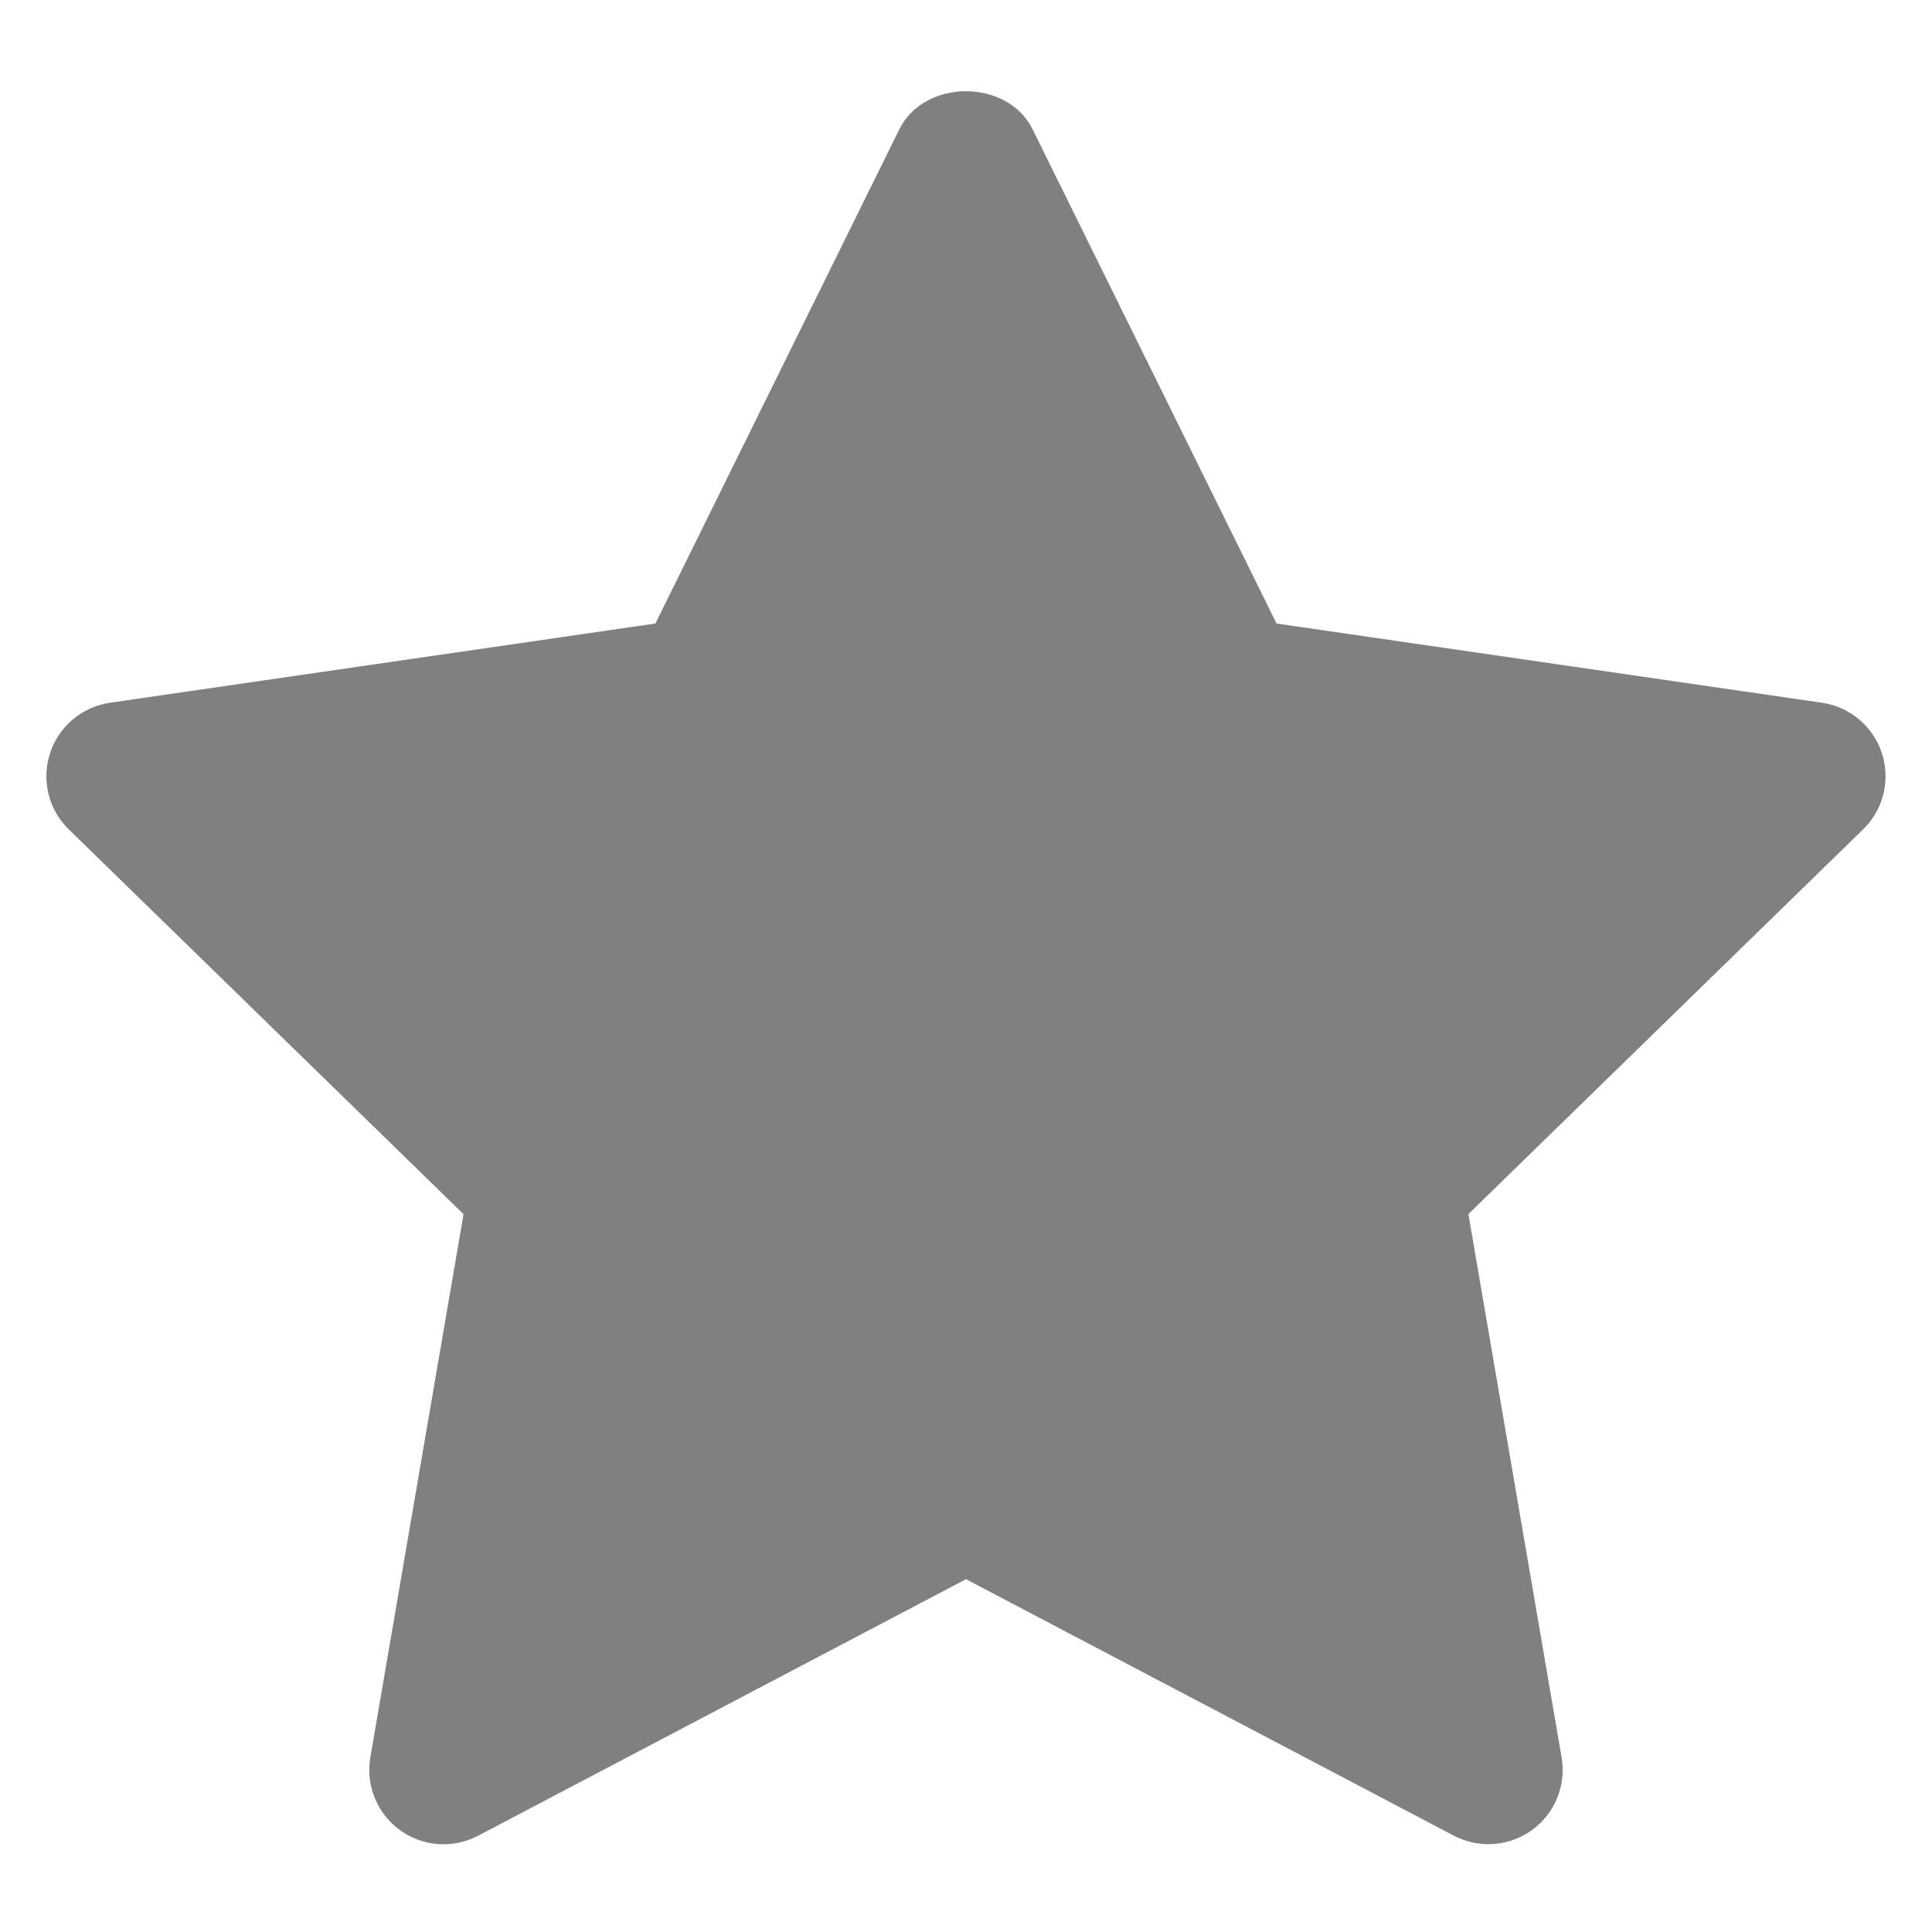 <?xml version="1.0" encoding="utf-8"?>
<!-- Generator: Adobe Illustrator 15.0.0, SVG Export Plug-In . SVG Version: 6.00 Build 0)  -->
<!DOCTYPE svg PUBLIC "-//W3C//DTD SVG 1.1//EN" "http://www.w3.org/Graphics/SVG/1.1/DTD/svg11.dtd">
<svg xmlns="http://www.w3.org/2000/svg" xmlns:xlink="http://www.w3.org/1999/xlink" version="1.1" id="Layer_1" x="0px" y="0px" width="416px" height="416px" viewBox="0 0 26 26" enable-background="new 0 0 26 26" xml:space="preserve">

<path fill="#808080" d="M25.326,10.137c-0.117-0.361-0.431-0.625-0.807-0.68l-7.34-1.066l-3.283-6.651  c-0.337-0.683-1.456-0.683-1.793,0L8.82,8.391L1.48,9.457c-0.376,0.055-0.689,0.318-0.807,0.68c-0.117,0.363-0.02,0.76,0.253,1.025  l5.312,5.178l-1.254,7.31c-0.064,0.375,0.09,0.755,0.397,0.978c0.309,0.225,0.717,0.254,1.054,0.076L13,21.252l6.564,3.451  c0.146,0.077,0.307,0.115,0.466,0.115c0.207,0,0.413-0.064,0.588-0.191c0.308-0.223,0.462-0.603,0.397-0.978l-1.254-7.31  l5.312-5.178C25.346,10.896,25.443,10.5,25.326,10.137z"/>
</svg>
